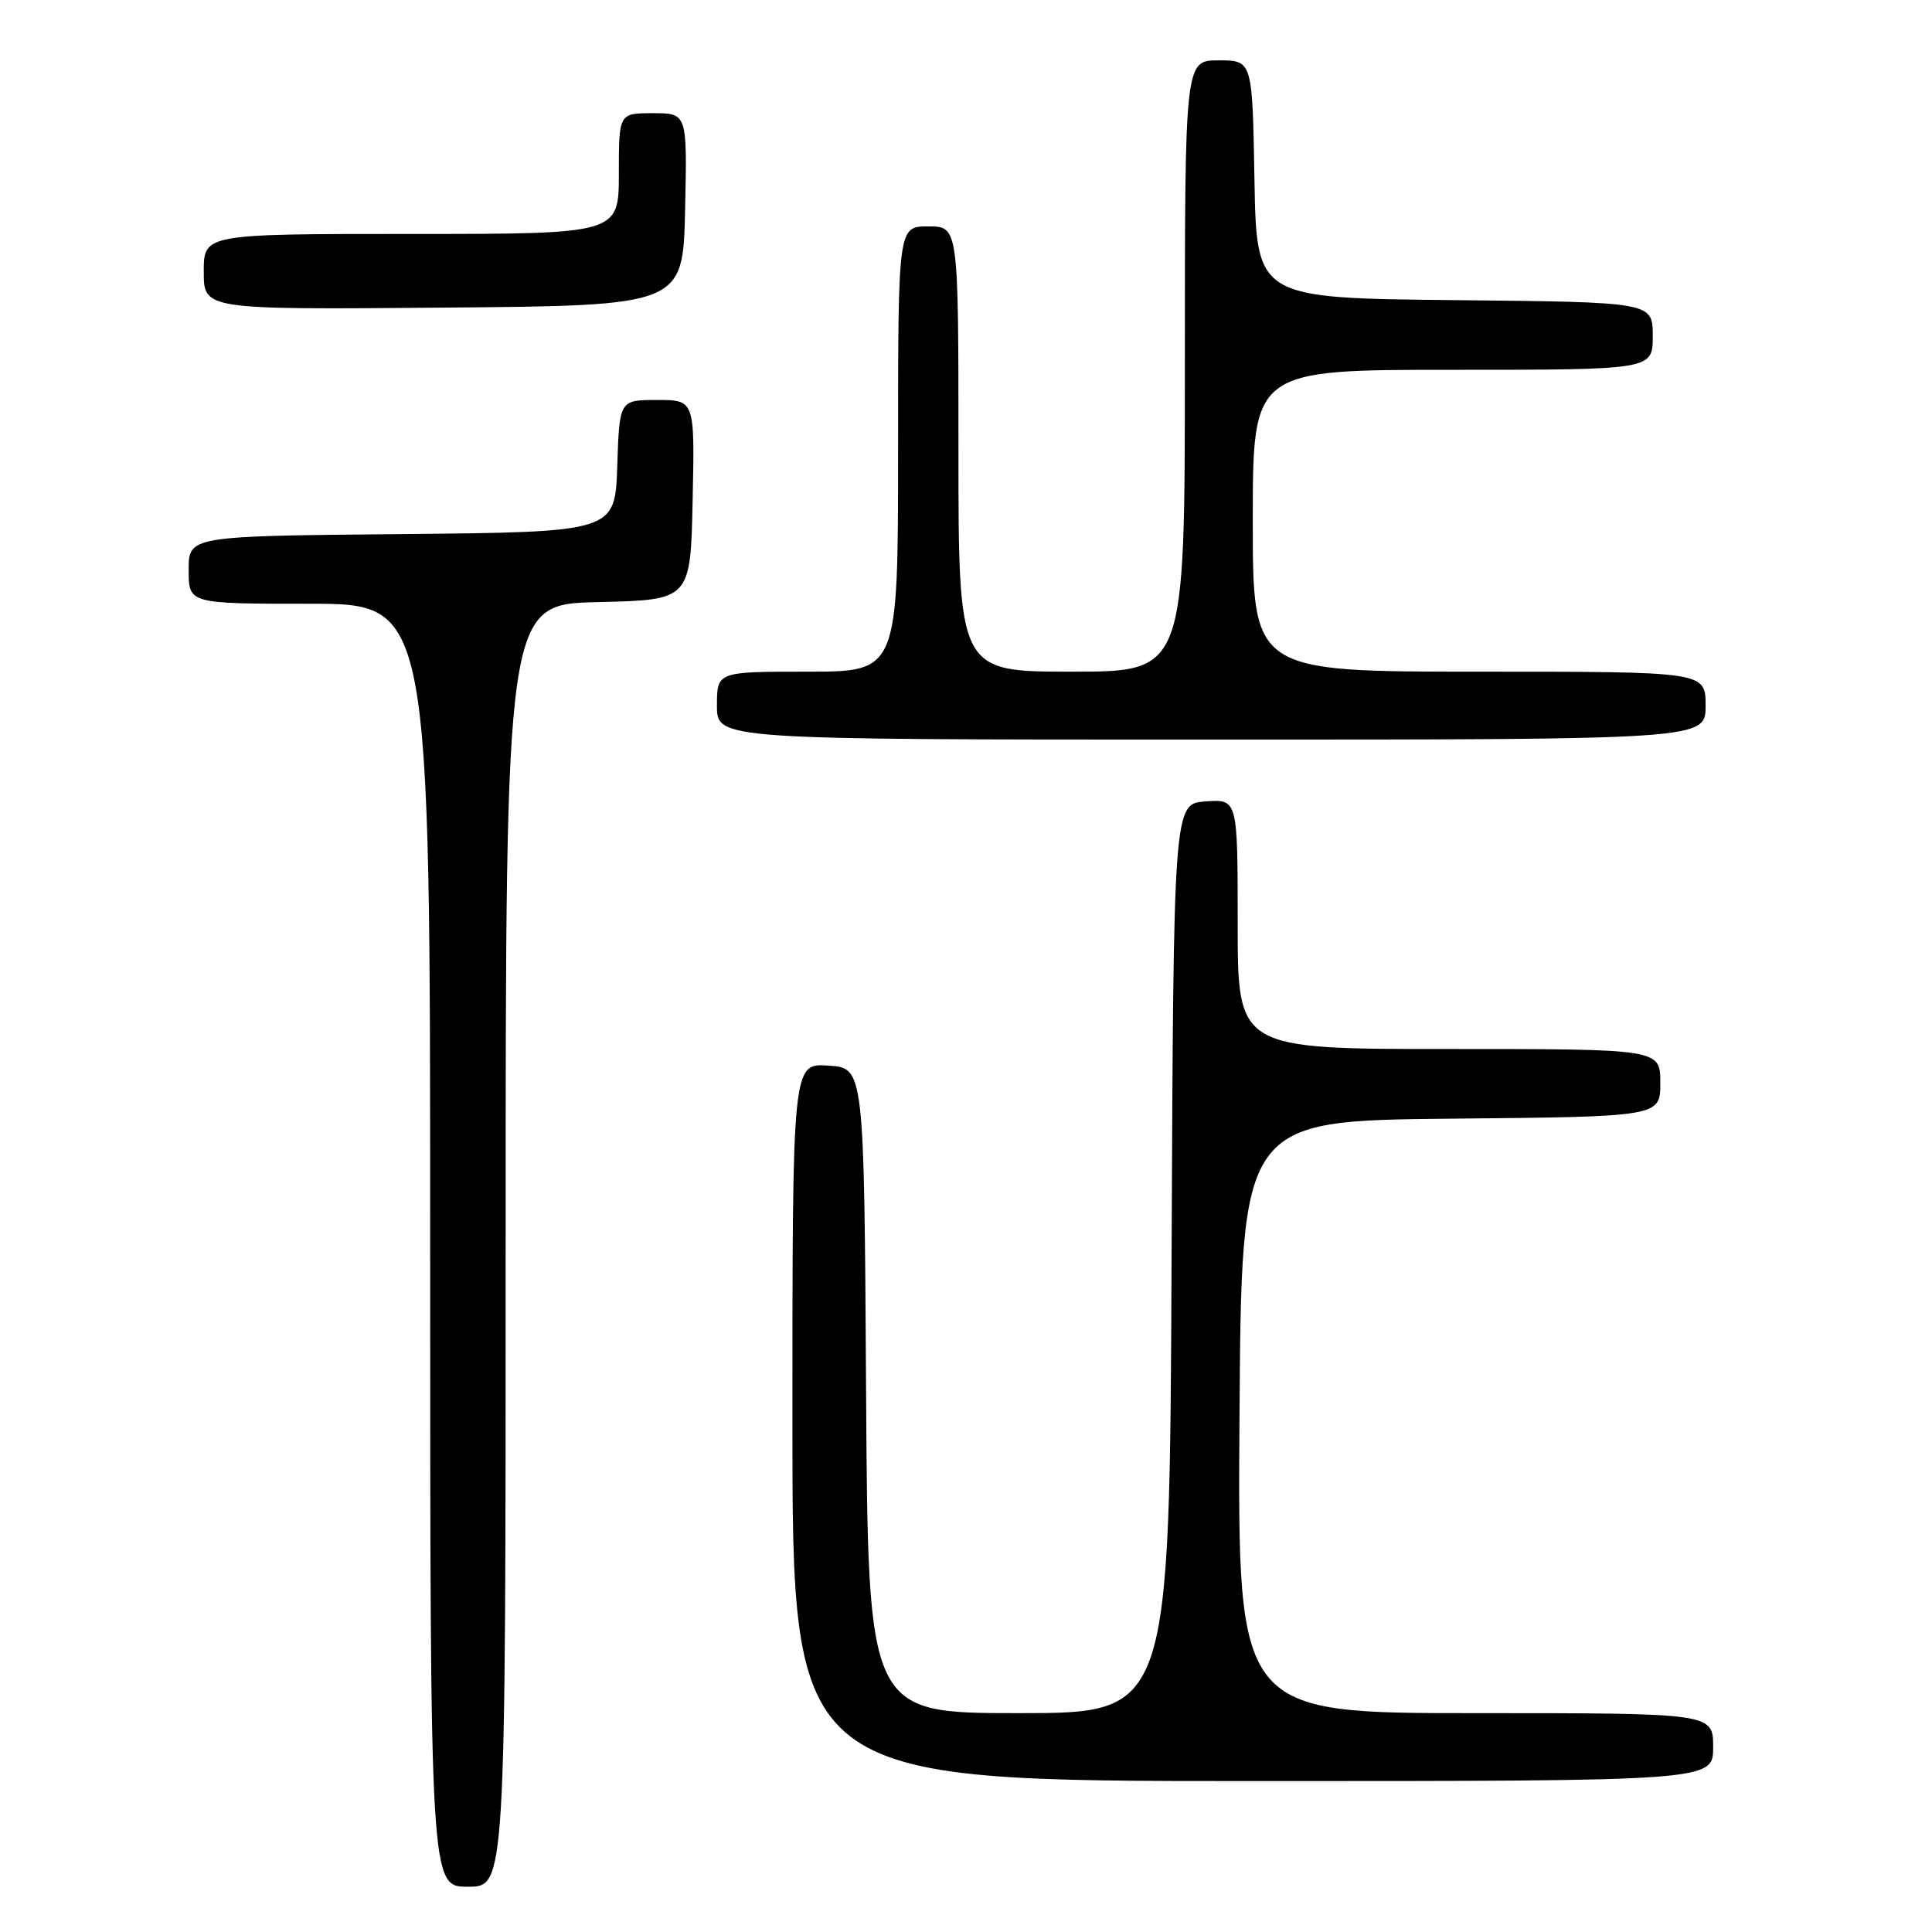<?xml version="1.0" encoding="UTF-8" standalone="no"?>
<!DOCTYPE svg PUBLIC "-//W3C//DTD SVG 1.1//EN" "http://www.w3.org/Graphics/SVG/1.1/DTD/svg11.dtd" >
<svg xmlns="http://www.w3.org/2000/svg" xmlns:xlink="http://www.w3.org/1999/xlink" version="1.1" viewBox="0 0 256 256">
 <g >
 <path fill="currentColor"
d=" M 67.00 165.03 C 67.00 80.06 67.00 80.06 79.25 79.78 C 91.50 79.50 91.50 79.50 91.78 66.25 C 92.06 53.00 92.06 53.00 87.07 53.00 C 82.08 53.00 82.08 53.00 81.79 61.75 C 81.50 70.50 81.50 70.50 53.25 70.77 C 25.00 71.03 25.00 71.03 25.00 75.52 C 25.00 80.00 25.00 80.00 41.00 80.00 C 57.00 80.00 57.00 80.00 57.00 165.00 C 57.00 250.00 57.00 250.00 62.00 250.00 C 67.00 250.00 67.00 250.00 67.00 165.03 Z  M 227.00 231.50 C 227.00 227.00 227.00 227.00 195.49 227.00 C 163.98 227.00 163.98 227.00 164.24 187.75 C 164.50 148.50 164.50 148.50 192.25 148.23 C 220.00 147.97 220.00 147.97 220.00 143.48 C 220.00 139.00 220.00 139.00 192.00 139.00 C 164.00 139.00 164.00 139.00 164.00 122.44 C 164.00 105.89 164.00 105.89 159.75 106.19 C 155.50 106.50 155.50 106.50 155.24 166.75 C 154.98 227.00 154.98 227.00 135.00 227.00 C 115.02 227.00 115.02 227.00 114.76 184.25 C 114.50 141.50 114.50 141.50 109.75 141.20 C 105.00 140.89 105.00 140.89 105.00 188.45 C 105.00 236.00 105.00 236.00 166.00 236.00 C 227.00 236.00 227.00 236.00 227.00 231.50 Z  M 226.00 93.50 C 226.00 89.00 226.00 89.00 196.00 89.00 C 166.00 89.00 166.00 89.00 166.00 69.00 C 166.00 49.00 166.00 49.00 192.50 49.00 C 219.00 49.00 219.00 49.00 219.00 44.52 C 219.00 40.03 219.00 40.03 192.75 39.77 C 166.50 39.50 166.50 39.50 166.22 23.75 C 165.95 8.00 165.95 8.00 161.47 8.00 C 157.00 8.00 157.00 8.00 157.00 48.50 C 157.00 89.00 157.00 89.00 142.00 89.00 C 127.00 89.00 127.00 89.00 127.00 59.50 C 127.00 30.00 127.00 30.00 123.00 30.00 C 119.00 30.00 119.00 30.00 119.00 59.50 C 119.00 89.00 119.00 89.00 107.00 89.00 C 95.00 89.00 95.00 89.00 95.00 93.50 C 95.00 98.00 95.00 98.00 160.50 98.00 C 226.00 98.00 226.00 98.00 226.00 93.50 Z  M 90.78 27.75 C 91.06 15.00 91.06 15.00 86.53 15.00 C 82.00 15.00 82.00 15.00 82.00 23.00 C 82.00 31.00 82.00 31.00 54.50 31.00 C 27.00 31.00 27.00 31.00 27.00 36.01 C 27.00 41.03 27.00 41.03 58.75 40.76 C 90.50 40.50 90.50 40.50 90.78 27.75 Z "/>
</g>
</svg>